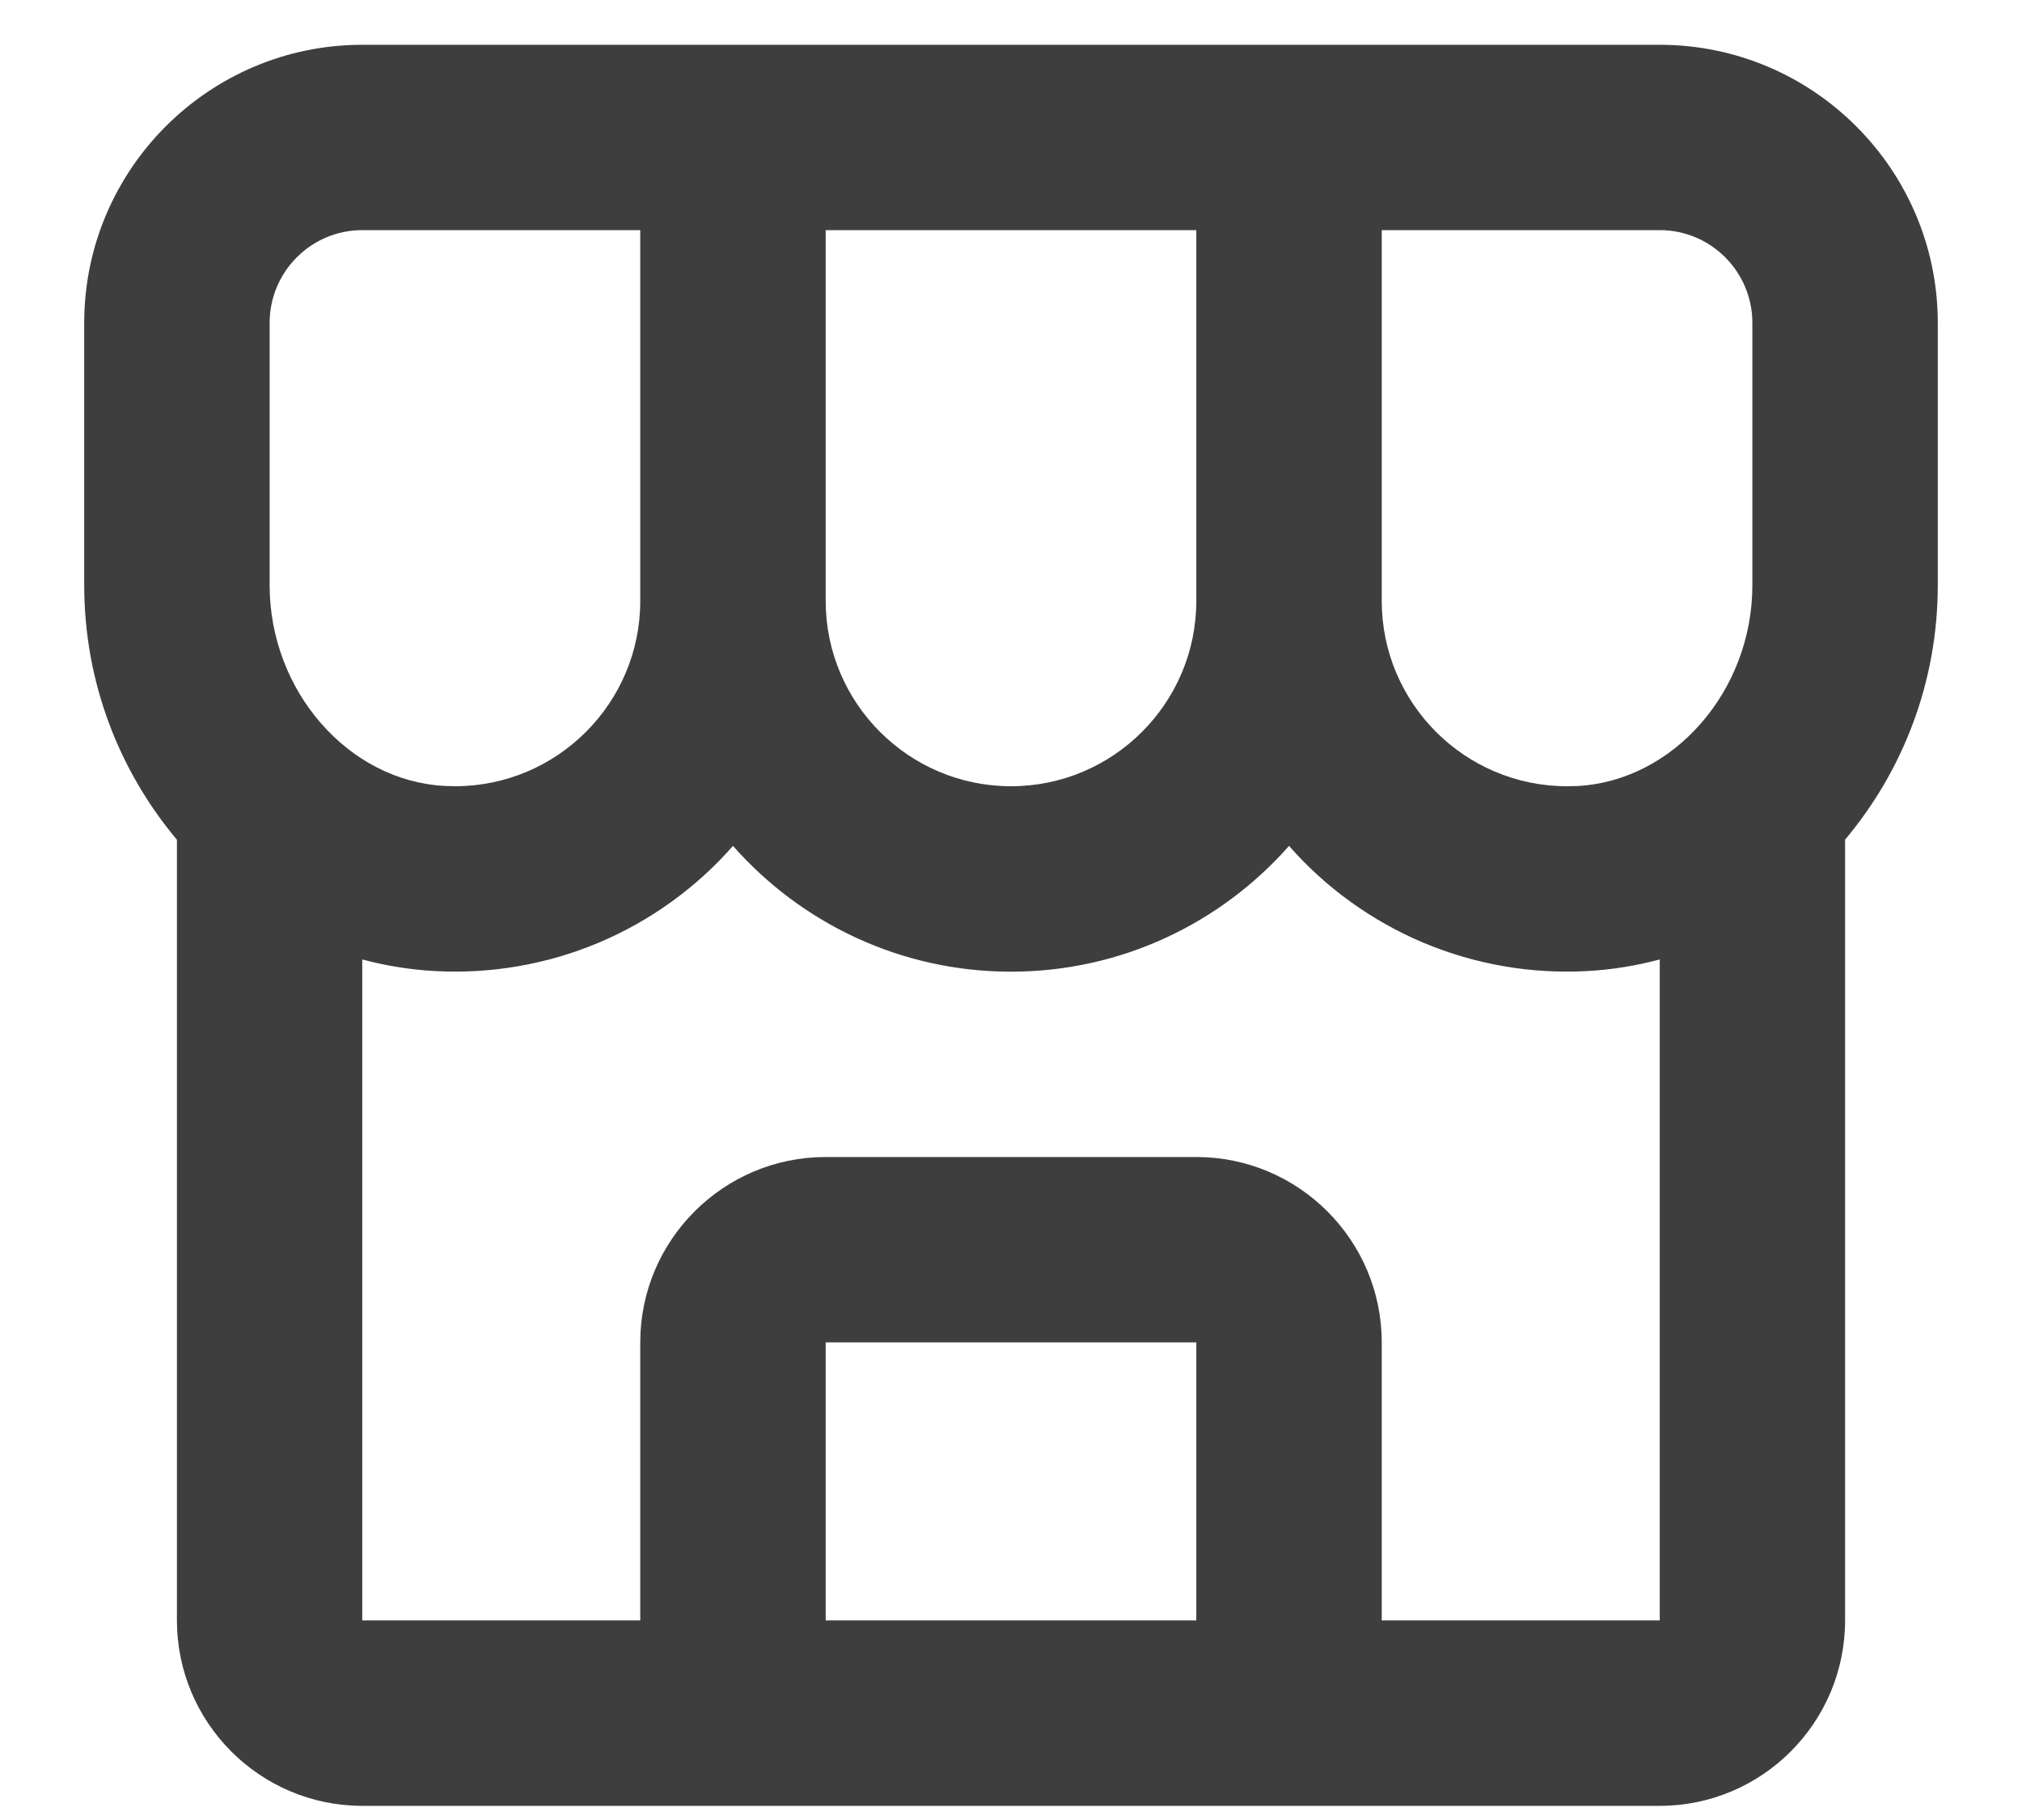 <svg width="20" height="18" viewBox="0 0 20 18" fill="none" xmlns="http://www.w3.org/2000/svg">
<path d="M19.167 3.193C19.167 1.677 17.933 0.443 16.417 0.443H3.583C2.067 0.443 0.833 1.677 0.833 3.193V5.788C0.833 6.753 1.183 7.63 1.75 8.305V16.026C1.75 17.037 2.572 17.86 3.583 17.86H16.417C17.428 17.86 18.25 17.037 18.25 16.026V8.304C18.817 7.63 19.167 6.753 19.167 5.787V3.193ZM17.333 3.193V5.788C17.333 6.833 16.555 7.724 15.6 7.774L15.5 7.776C14.489 7.776 13.667 6.954 13.667 5.943V2.276H16.417C16.923 2.276 17.333 2.688 17.333 3.193ZM8.167 2.276H11.833V5.943C11.833 6.954 11.011 7.776 10 7.776C8.989 7.776 8.167 6.954 8.167 5.943V2.276ZM2.667 3.193C2.667 2.688 3.077 2.276 3.583 2.276H6.333V5.943C6.333 6.954 5.511 7.776 4.5 7.776L4.4 7.773C3.445 7.724 2.667 6.833 2.667 5.788V3.193ZM8.167 16.026V13.276H11.833V16.026H8.167ZM13.667 16.026V13.276C13.667 12.265 12.844 11.443 11.833 11.443H8.167C7.156 11.443 6.333 12.265 6.333 13.276V16.026H3.583V9.489C3.816 9.551 4.057 9.591 4.305 9.604C4.857 9.634 5.41 9.538 5.92 9.324C6.43 9.109 6.885 8.782 7.25 8.366C7.922 9.128 8.906 9.61 10 9.61C11.094 9.61 12.078 9.128 12.75 8.366C13.115 8.782 13.57 9.109 14.08 9.324C14.59 9.538 15.143 9.634 15.695 9.604C15.944 9.591 16.184 9.551 16.417 9.489V16.026H13.667Z" fill="#3E3E3E"/>
</svg>

